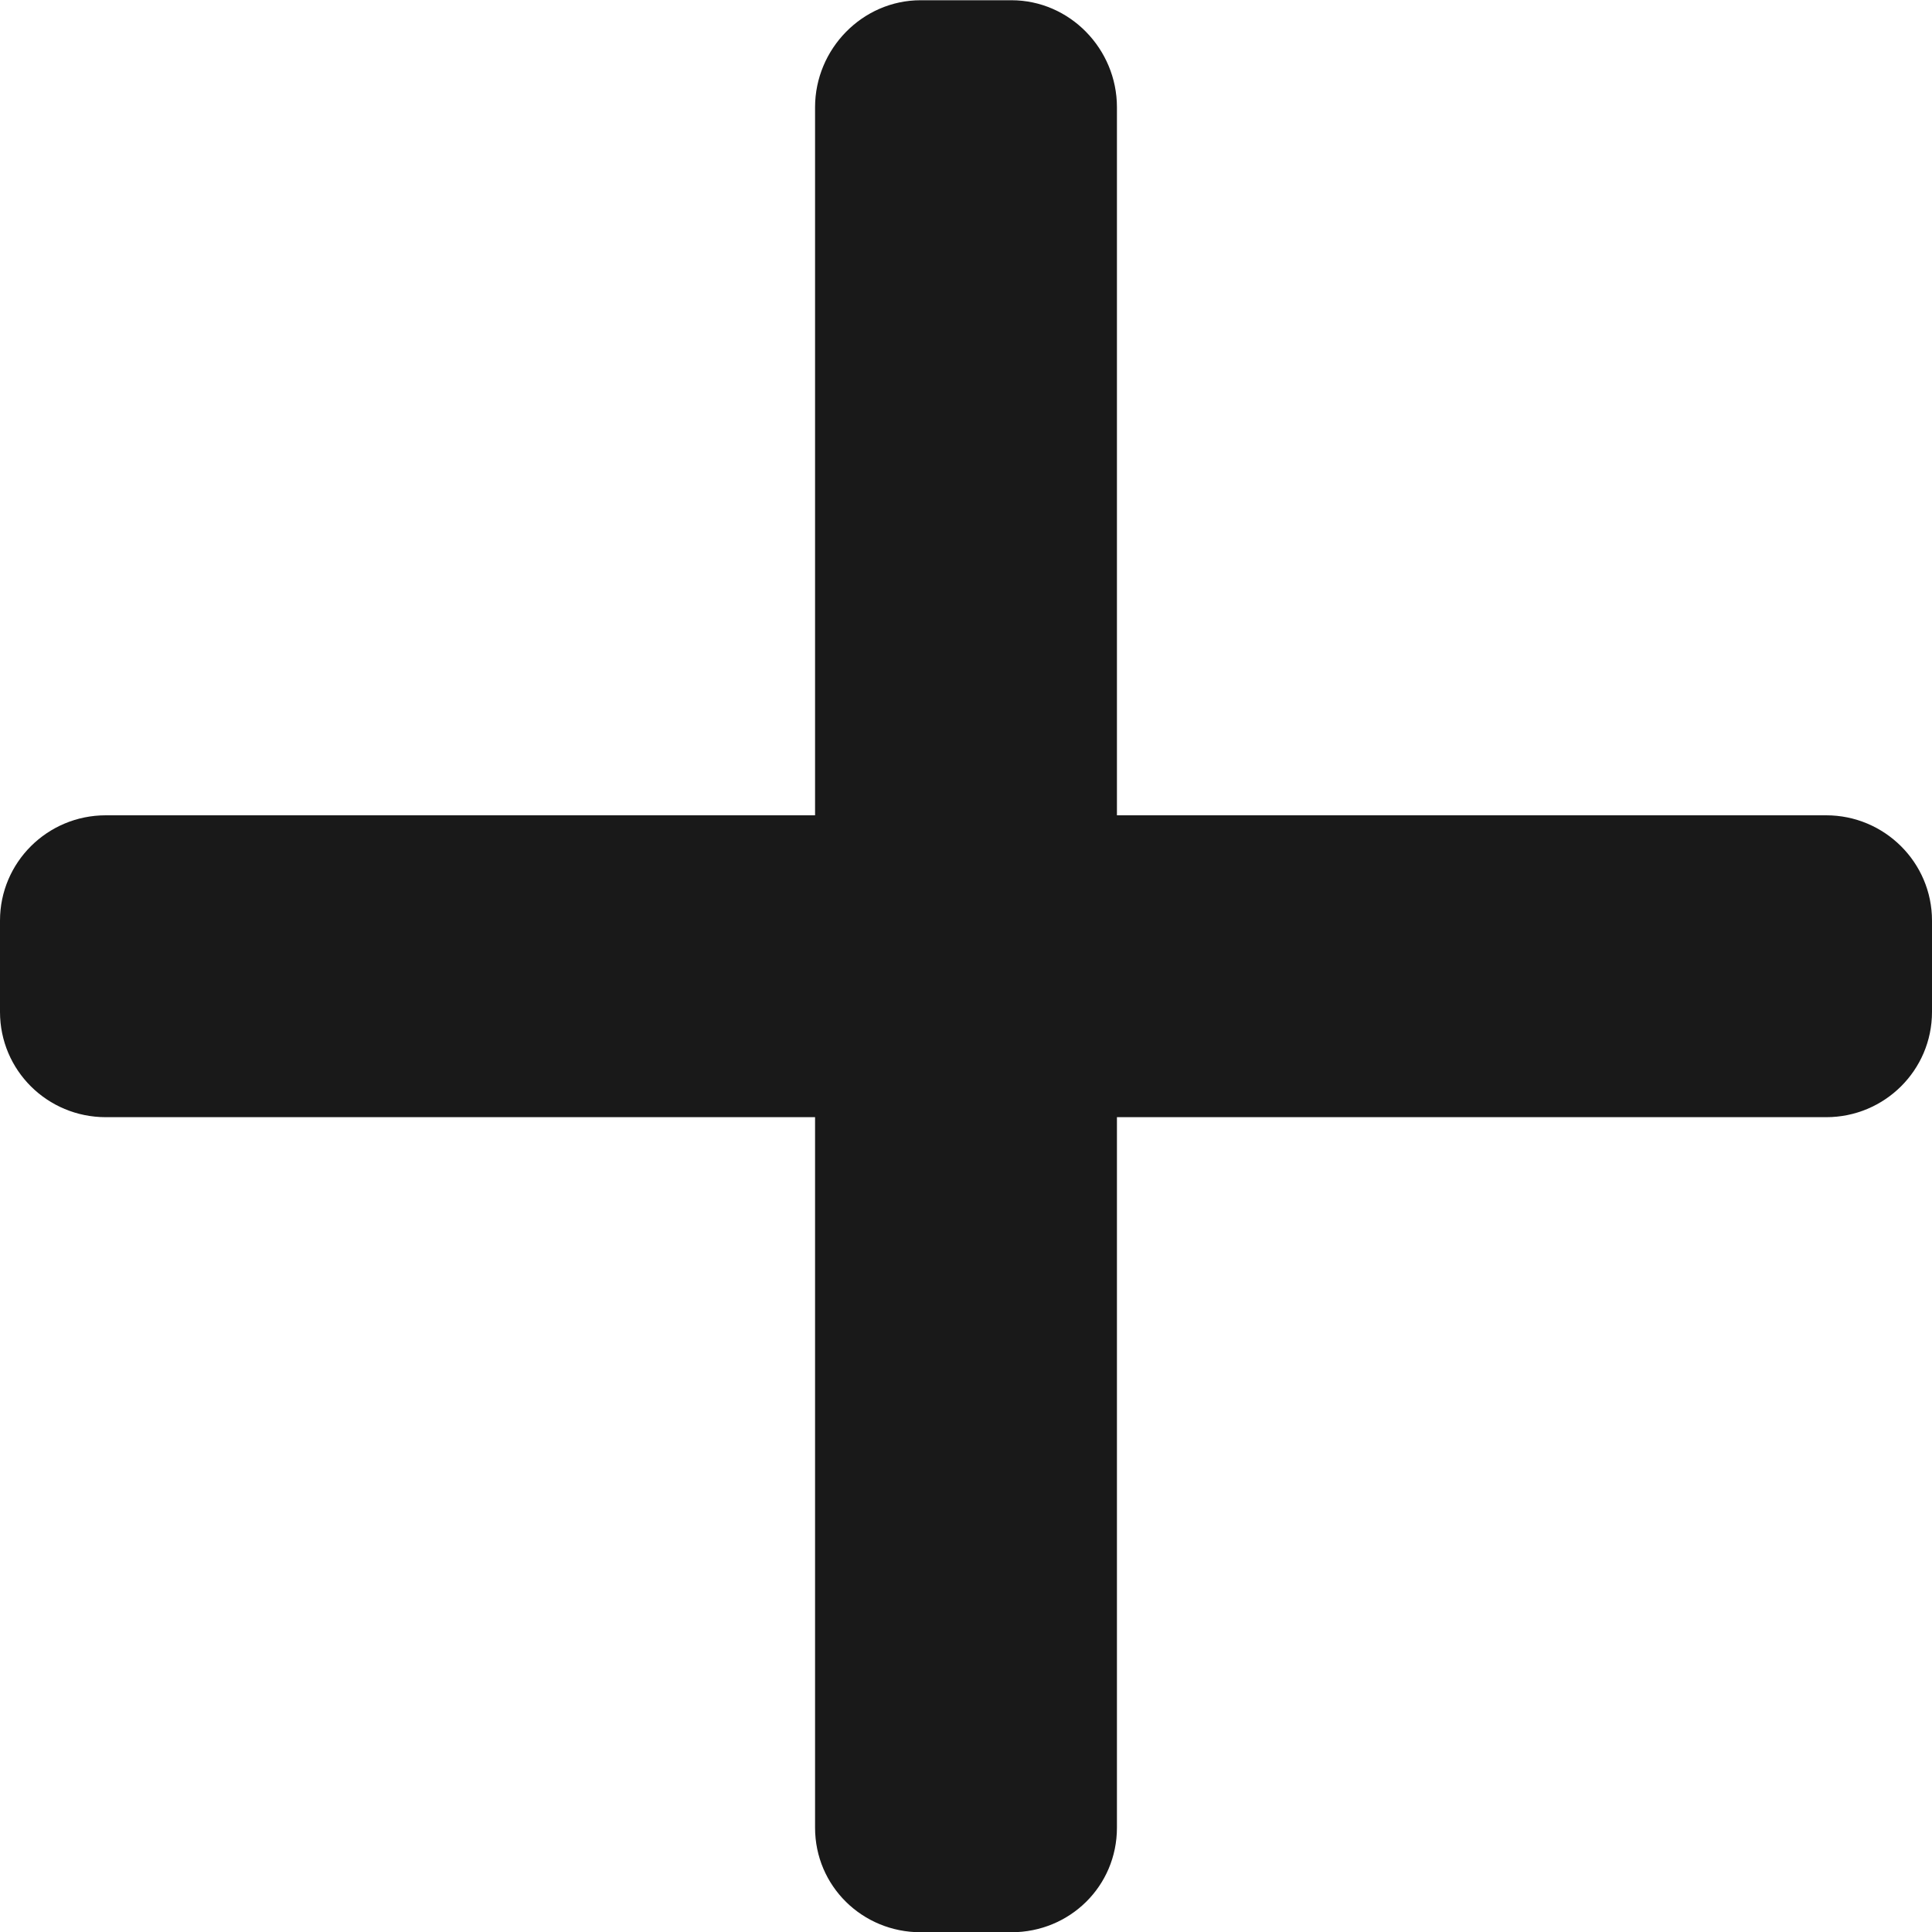 <svg width="8" height="8" viewBox="0 0 8 8" fill="none" xmlns="http://www.w3.org/2000/svg">
<g clip-path="url(#clip0_206_89)">
<path d="M7.562 3.376H7.562H4.625V0.444C4.625 0.203 4.43 0.001 4.188 0.001H3.812C3.571 0.001 3.375 0.203 3.375 0.444V3.376H0.438C0.196 3.376 0 3.571 0 3.812V4.19C0 4.432 0.196 4.626 0.438 4.626H3.375V7.568C3.375 7.81 3.571 8.001 3.812 8.001H4.188C4.43 8.001 4.625 7.81 4.625 7.568V4.626H7.562C7.803 4.626 8 4.432 8 4.19V3.812C8 3.571 7.803 3.376 7.562 3.376Z" fill="#191919"/>
</g>
<defs>
<clipPath id="clip0_206_89">
<rect width="8" height="8" fill="white"/>
</clipPath>
</defs>
</svg>
